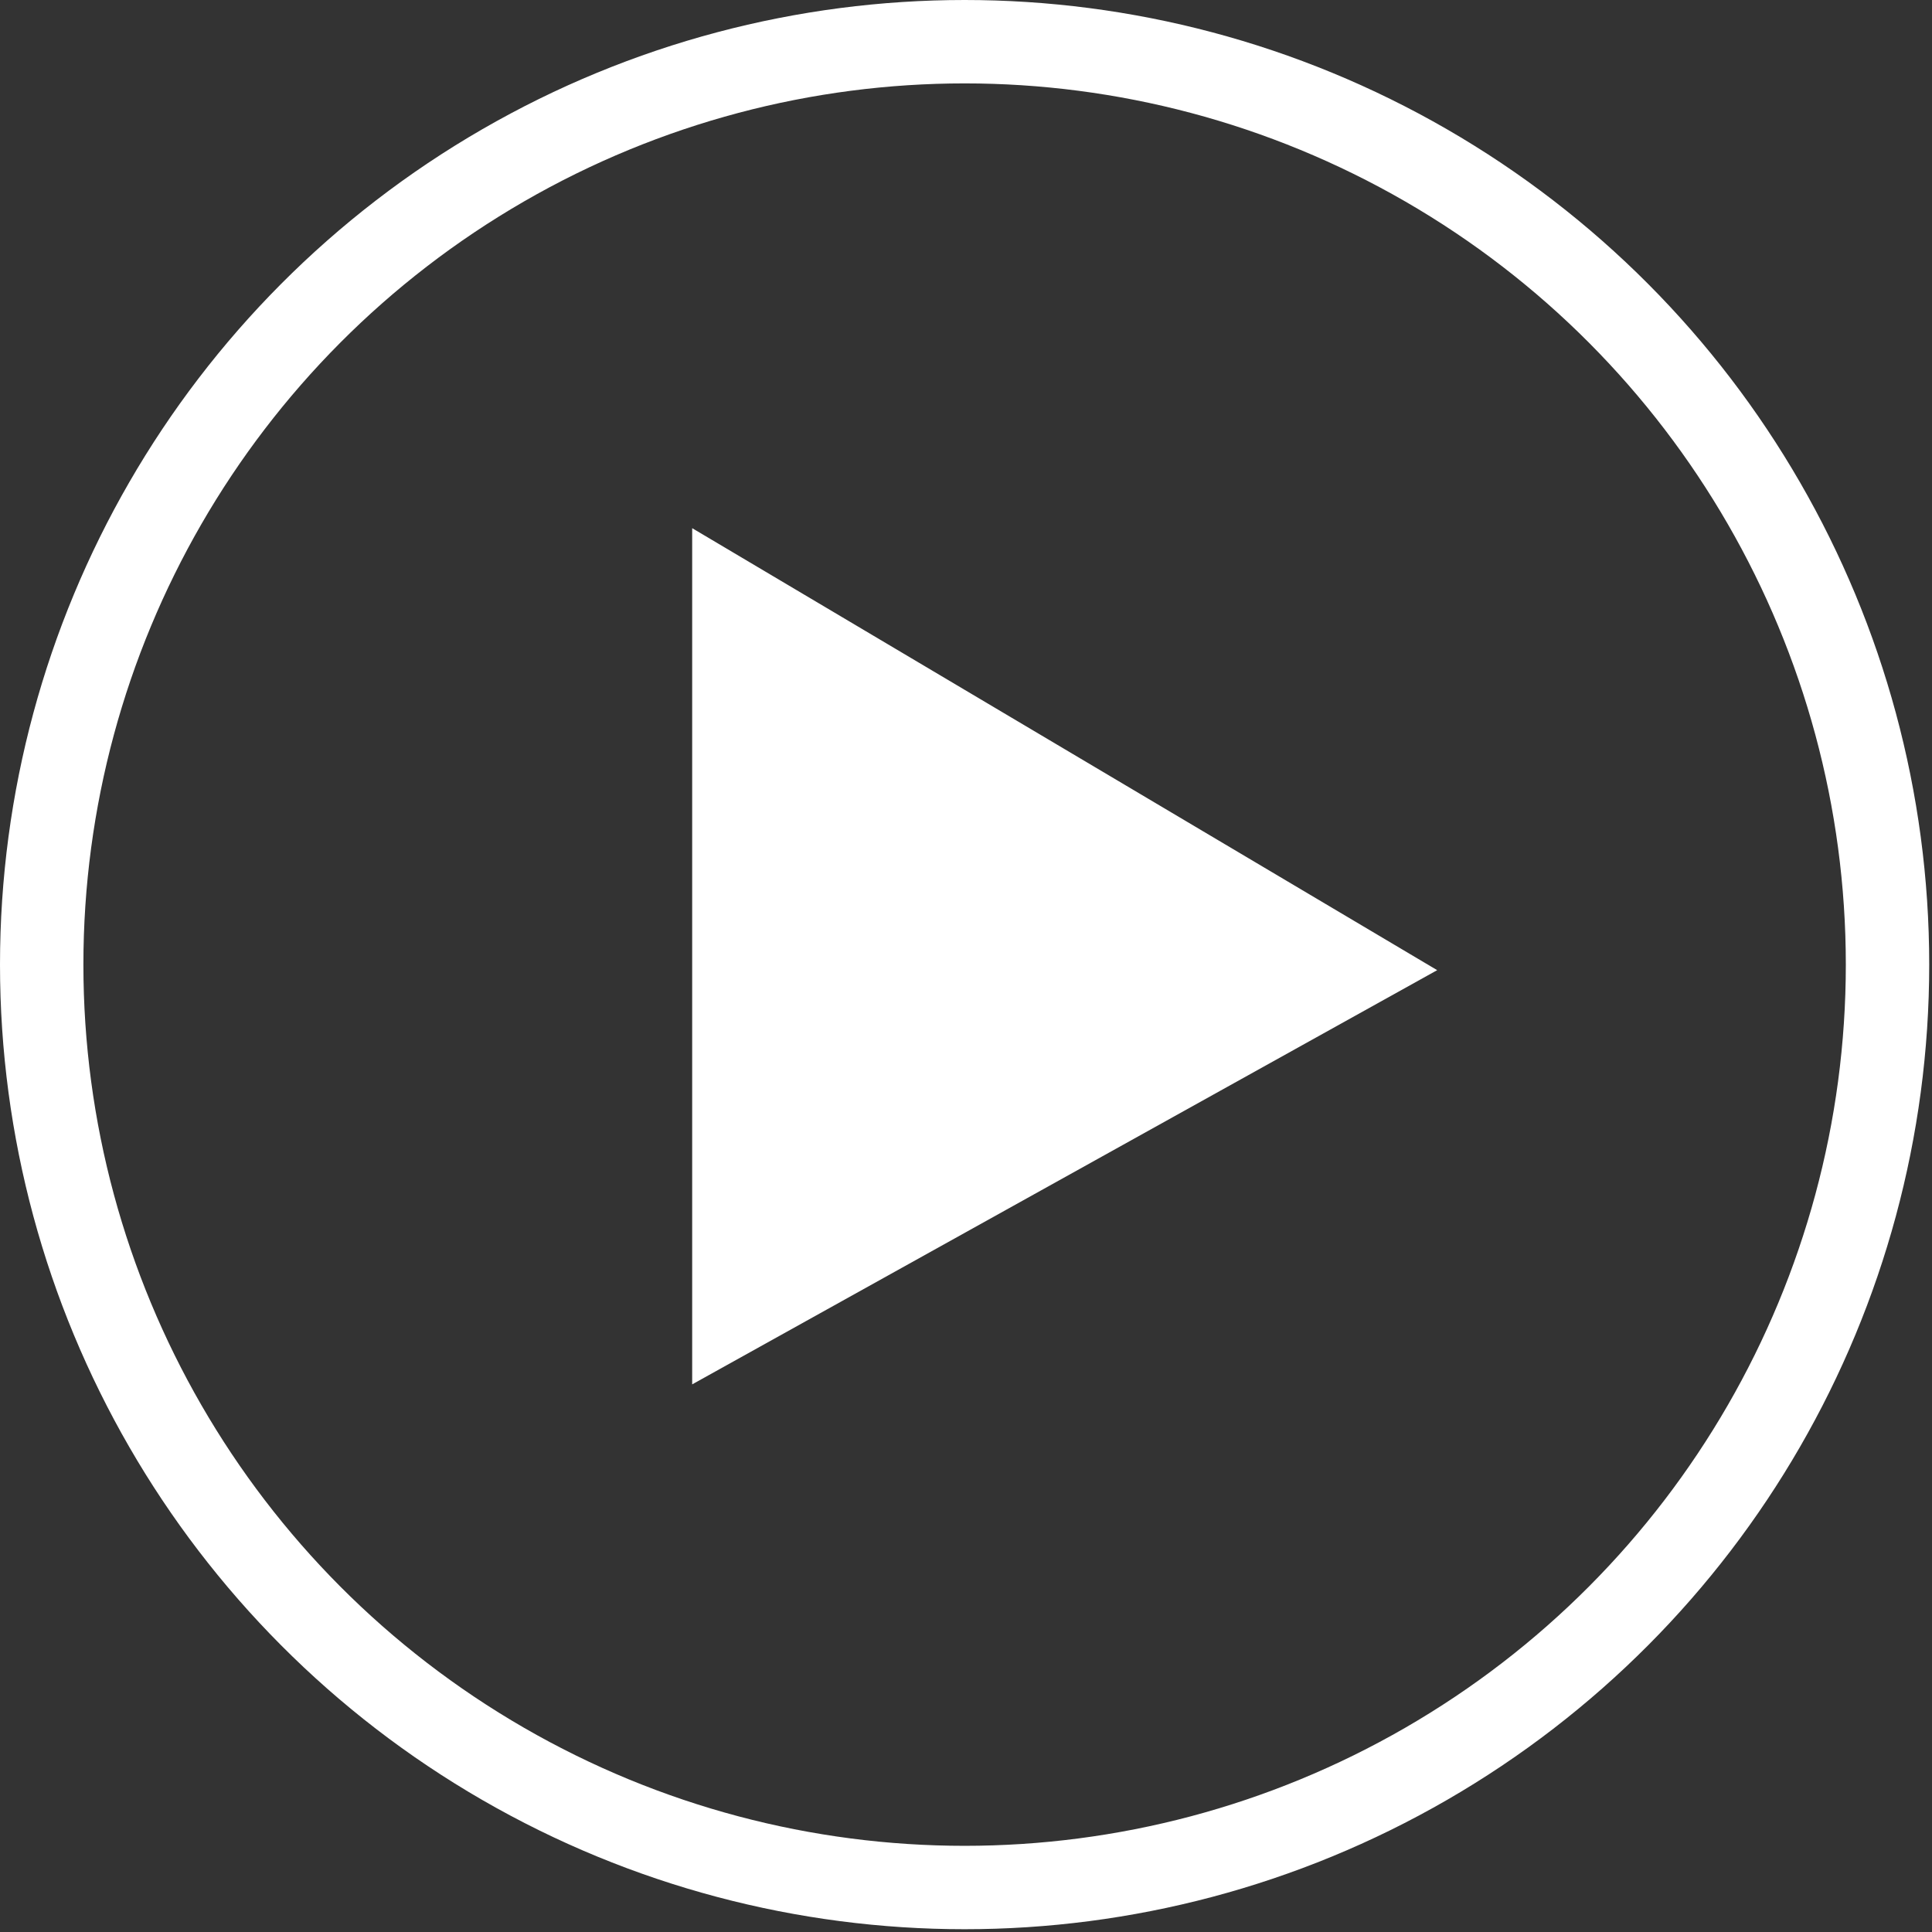 <svg xmlns="http://www.w3.org/2000/svg" width="69.5" height="69.5" viewBox="0 0 69.5 69.5"><rect x="0" y="0" width="69.5" height="69.5" fill="#333333" stroke="none"/><path fill="#fff" d="M51.7 34.9L24.9 19v30.8z"/><circle stroke="#fff" stroke-width="3" stroke-miterlimit="10" cx="34.7" cy="34.7" r="33.2" fill="none"/></svg>